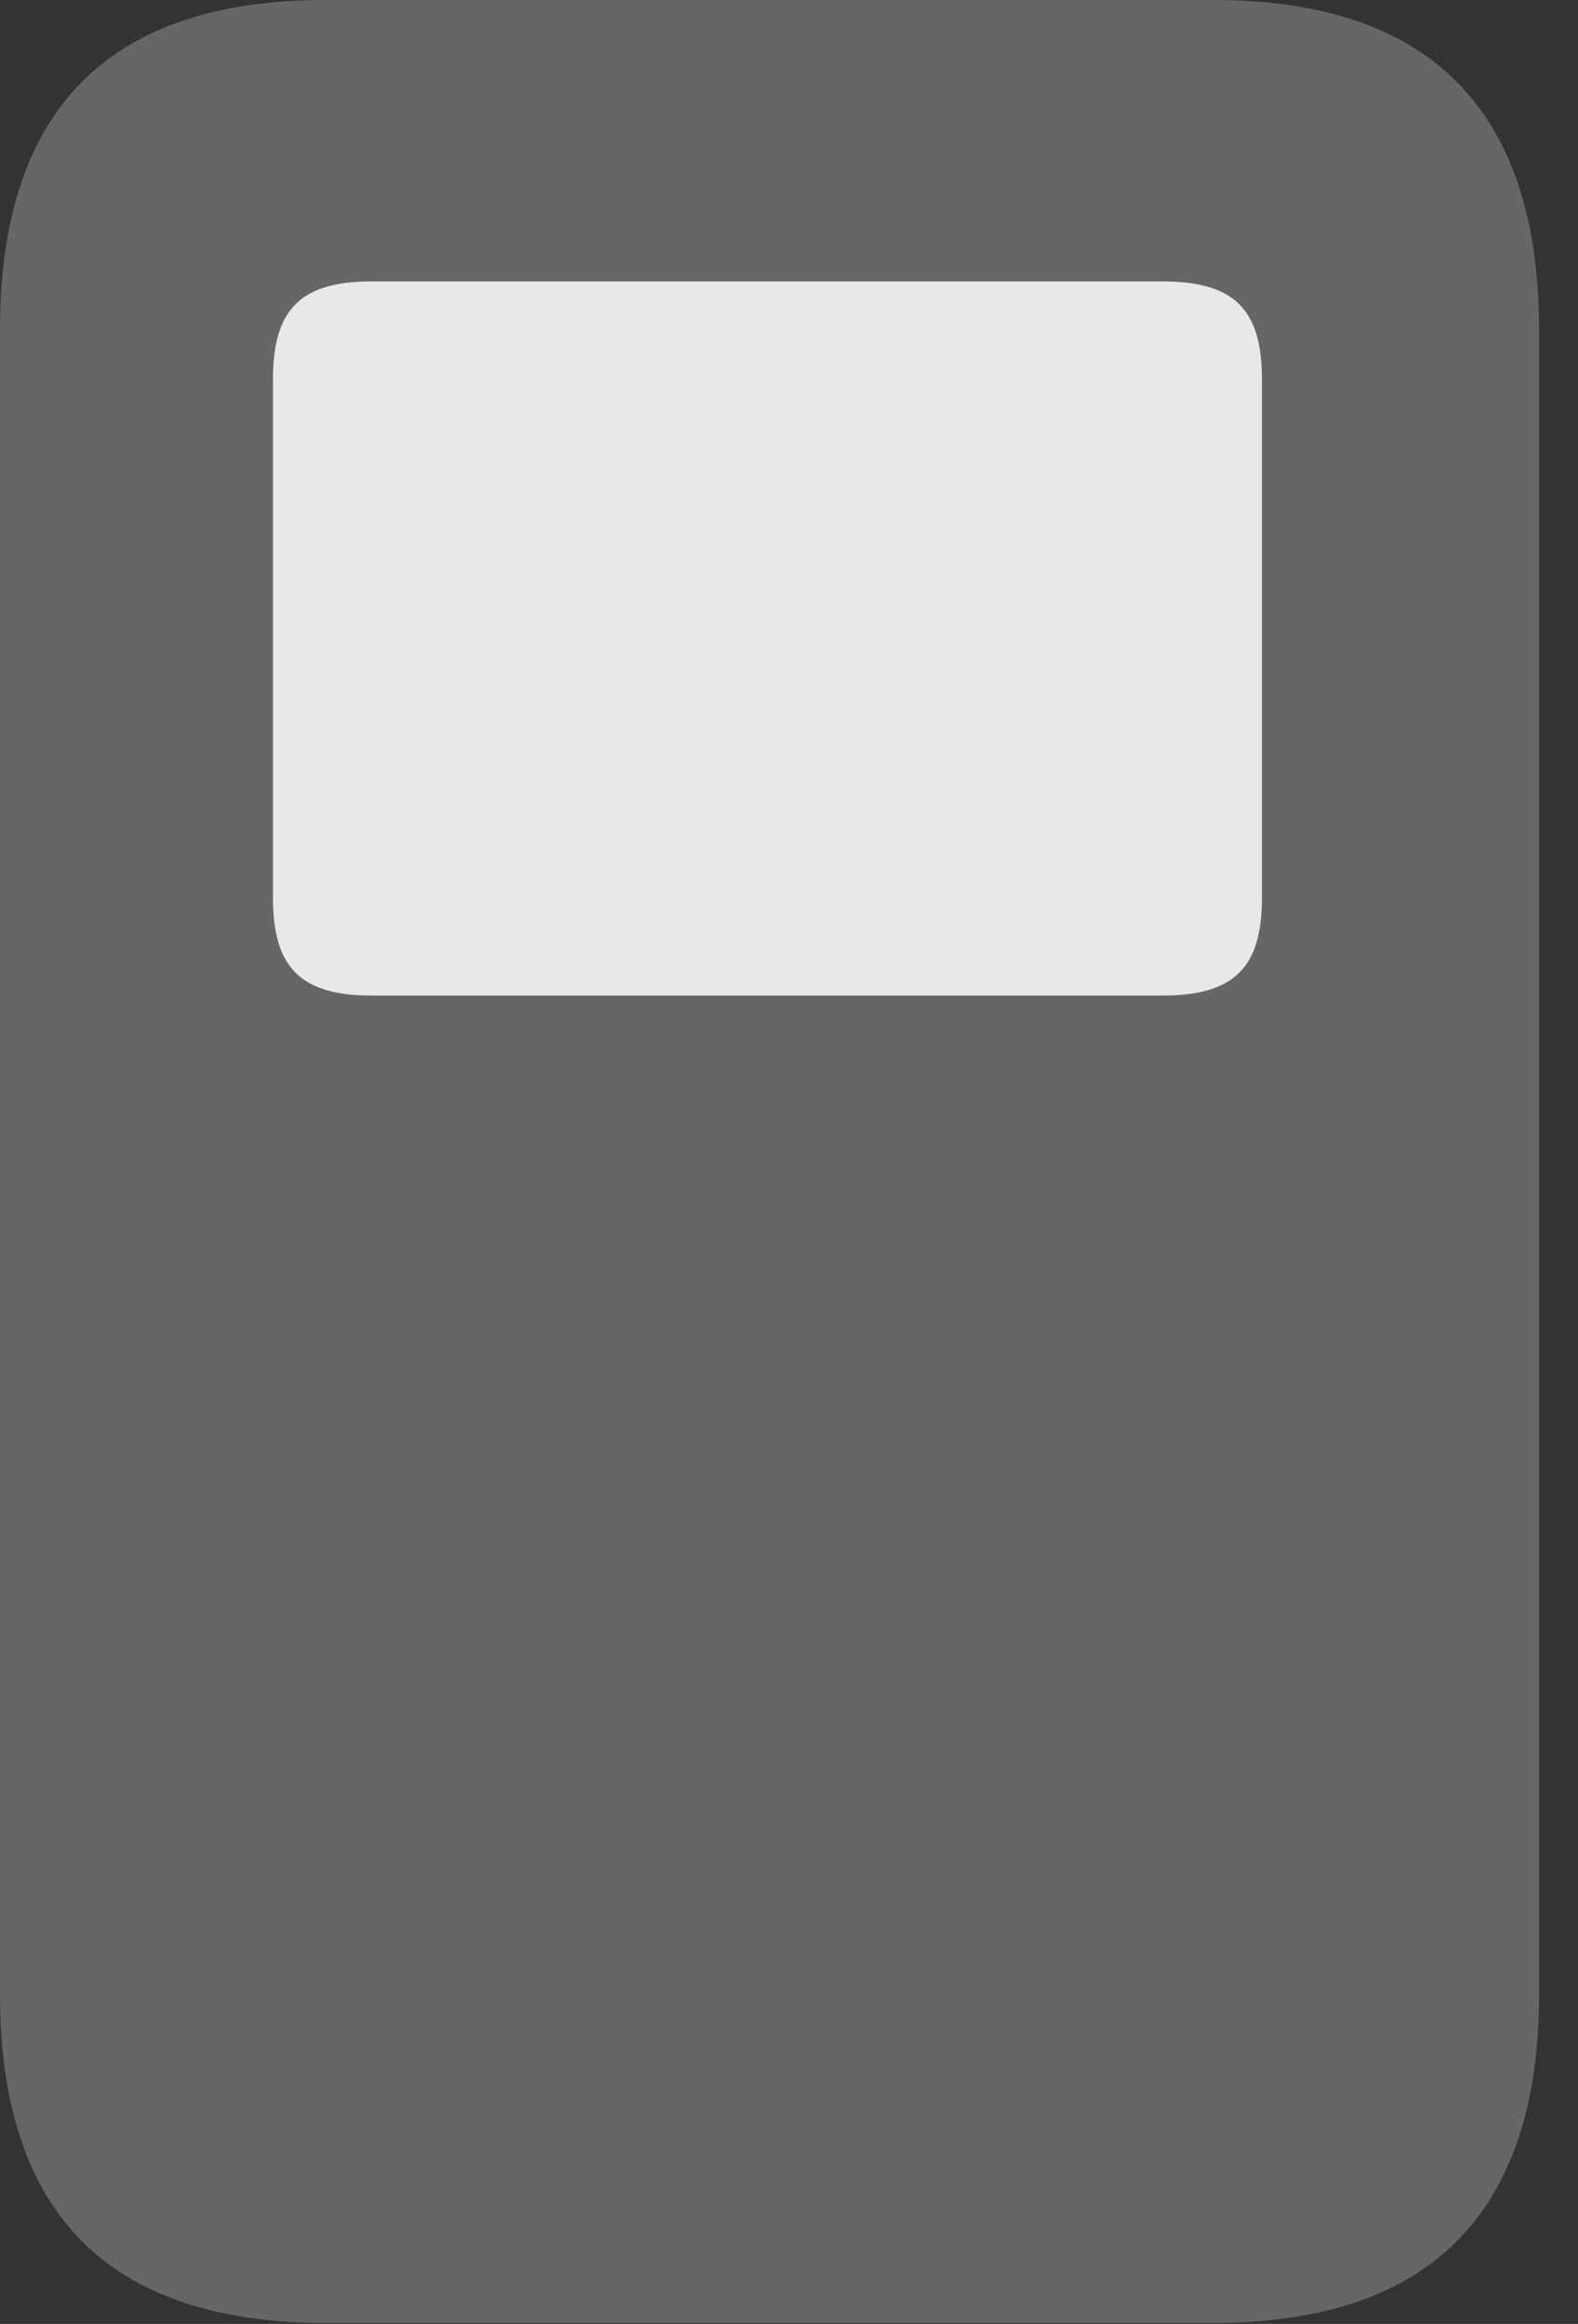 <?xml version="1.0" encoding="UTF-8"?>
<!--Generator: Apple Native CoreSVG 232.5-->
<!DOCTYPE svg
PUBLIC "-//W3C//DTD SVG 1.1//EN"
       "http://www.w3.org/Graphics/SVG/1.1/DTD/svg11.dtd">
<svg version="1.1" xmlns="http://www.w3.org/2000/svg" xmlns:xlink="http://www.w3.org/1999/xlink" width="14.678" height="21.611">
 <rect width="100%" height="100%" fill="#333333" stroke="none"/>
 <g>
  <rect height="21.611" opacity="0" width="14.678" x="0" y="0"/>
  <path d="M3.027 21.602L11.289 21.602C13.301 21.602 14.316 20.576 14.316 18.545L14.316 3.066C14.316 1.025 13.301 0 11.289 0L3.027 0C1.006 0 0 1.025 0 3.066L0 18.545C0 20.576 1.006 21.602 3.027 21.602Z" fill="#ffffff" fill-opacity="0.25"/>
  <path d="M3.457 9.258C2.803 9.258 2.539 9.004 2.539 8.35L2.539 3.525C2.539 2.871 2.803 2.617 3.457 2.617L10.81 2.617C11.475 2.617 11.738 2.871 11.738 3.525L11.738 8.35C11.738 9.004 11.475 9.258 10.81 9.258Z" fill="#ffffff" fill-opacity="0.85"/>
 </g>
</svg>
